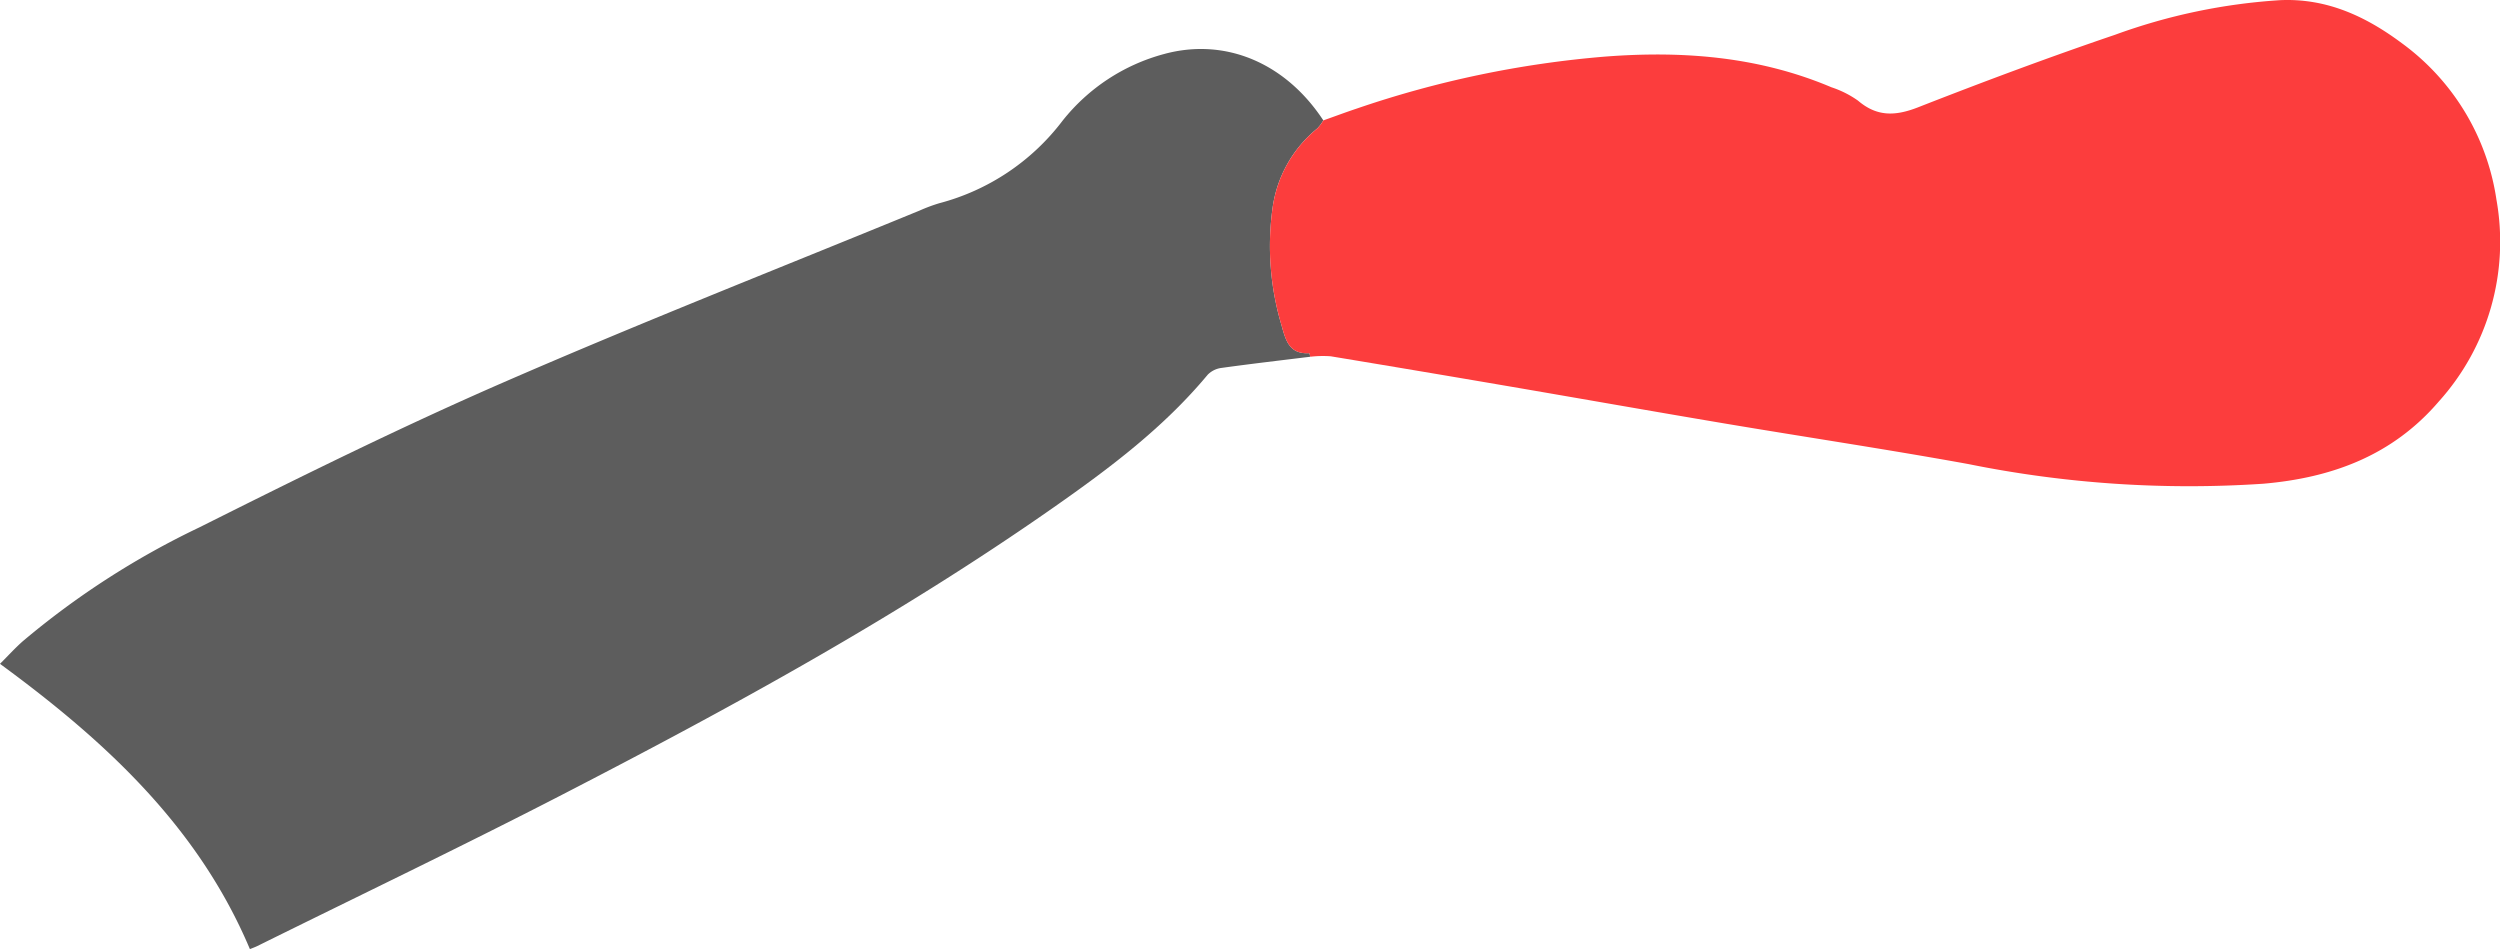 <svg id="Calque_1" data-name="Calque 1" xmlns="http://www.w3.org/2000/svg" width="70.79mm" height="26.876mm" viewBox="0 0 200.665 76.183"><defs><style>.cls-1{fill:#5d5d5d;}.cls-2{fill:#fc3d3d;}</style></defs><path class="cls-1" d="M302.76,410.955c-2.375.292-4.752.567-7.122.896a1.885,1.885,0,0,0-1.116.548c-3.532,4.25-7.904,7.528-12.387,10.664-12.517,8.759-25.895,16.067-39.448,23.056-8.084,4.169-16.291,8.099-24.444,12.135-.17.084-.35.146-.598.249-4.136-9.802-11.569-16.678-20.06-22.899.644-.641,1.217-1.276,1.855-1.836a66.007,66.007,0,0,1,14.153-9.119c8.059-4.036,16.148-8.04,24.409-11.638,11.042-4.809,22.26-9.216,33.403-13.792a13.322,13.322,0,0,1,1.569-.585,18.236,18.236,0,0,0,9.877-6.594,15.531,15.531,0,0,1,8.181-5.386c4.913-1.335,9.749.723,12.772,5.33a3.369,3.369,0,0,1-.483.646,9.963,9.963,0,0,0-3.592,6.389,22.192,22.192,0,0,0,.72,9.411c.335,1.211.622,2.335,2.225,2.237C302.696,410.667,302.731,410.855,302.76,410.955Z" transform="translate(-197.586 -382.321)"/><path class="cls-2" d="M302.76,410.955c-.029-.1-.064-.287-.087-.286-1.603.098-1.89-1.026-2.225-2.237a22.192,22.192,0,0,1-.72-9.411,9.963,9.963,0,0,1,3.592-6.389,3.369,3.369,0,0,0,.483-.646c.896-.318,1.787-.65,2.688-.952a82.269,82.269,0,0,1,19.933-4.171c6.25-.48,12.334-.007,18.163,2.462a8.029,8.029,0,0,1,2.131,1.071c1.527,1.309,3.01,1.248,4.826.537,5.232-2.049,10.5-4.018,15.819-5.825a47.241,47.241,0,0,1,13.288-2.777c3.735-.152,6.856,1.322,9.717,3.454a18.967,18.967,0,0,1,7.597,12.559,19.16,19.16,0,0,1-4.616,16.191c-3.702,4.328-8.56,6.137-14.107,6.613a89.135,89.135,0,0,1-23.656-1.578c-6.496-1.18-13.029-2.157-19.541-3.254-5.804-.978-11.6-2.004-17.402-2.998q-7.117-1.219-14.24-2.399A8.715,8.715,0,0,0,302.76,410.955Z" transform="translate(-197.586 -382.321)"/></svg>